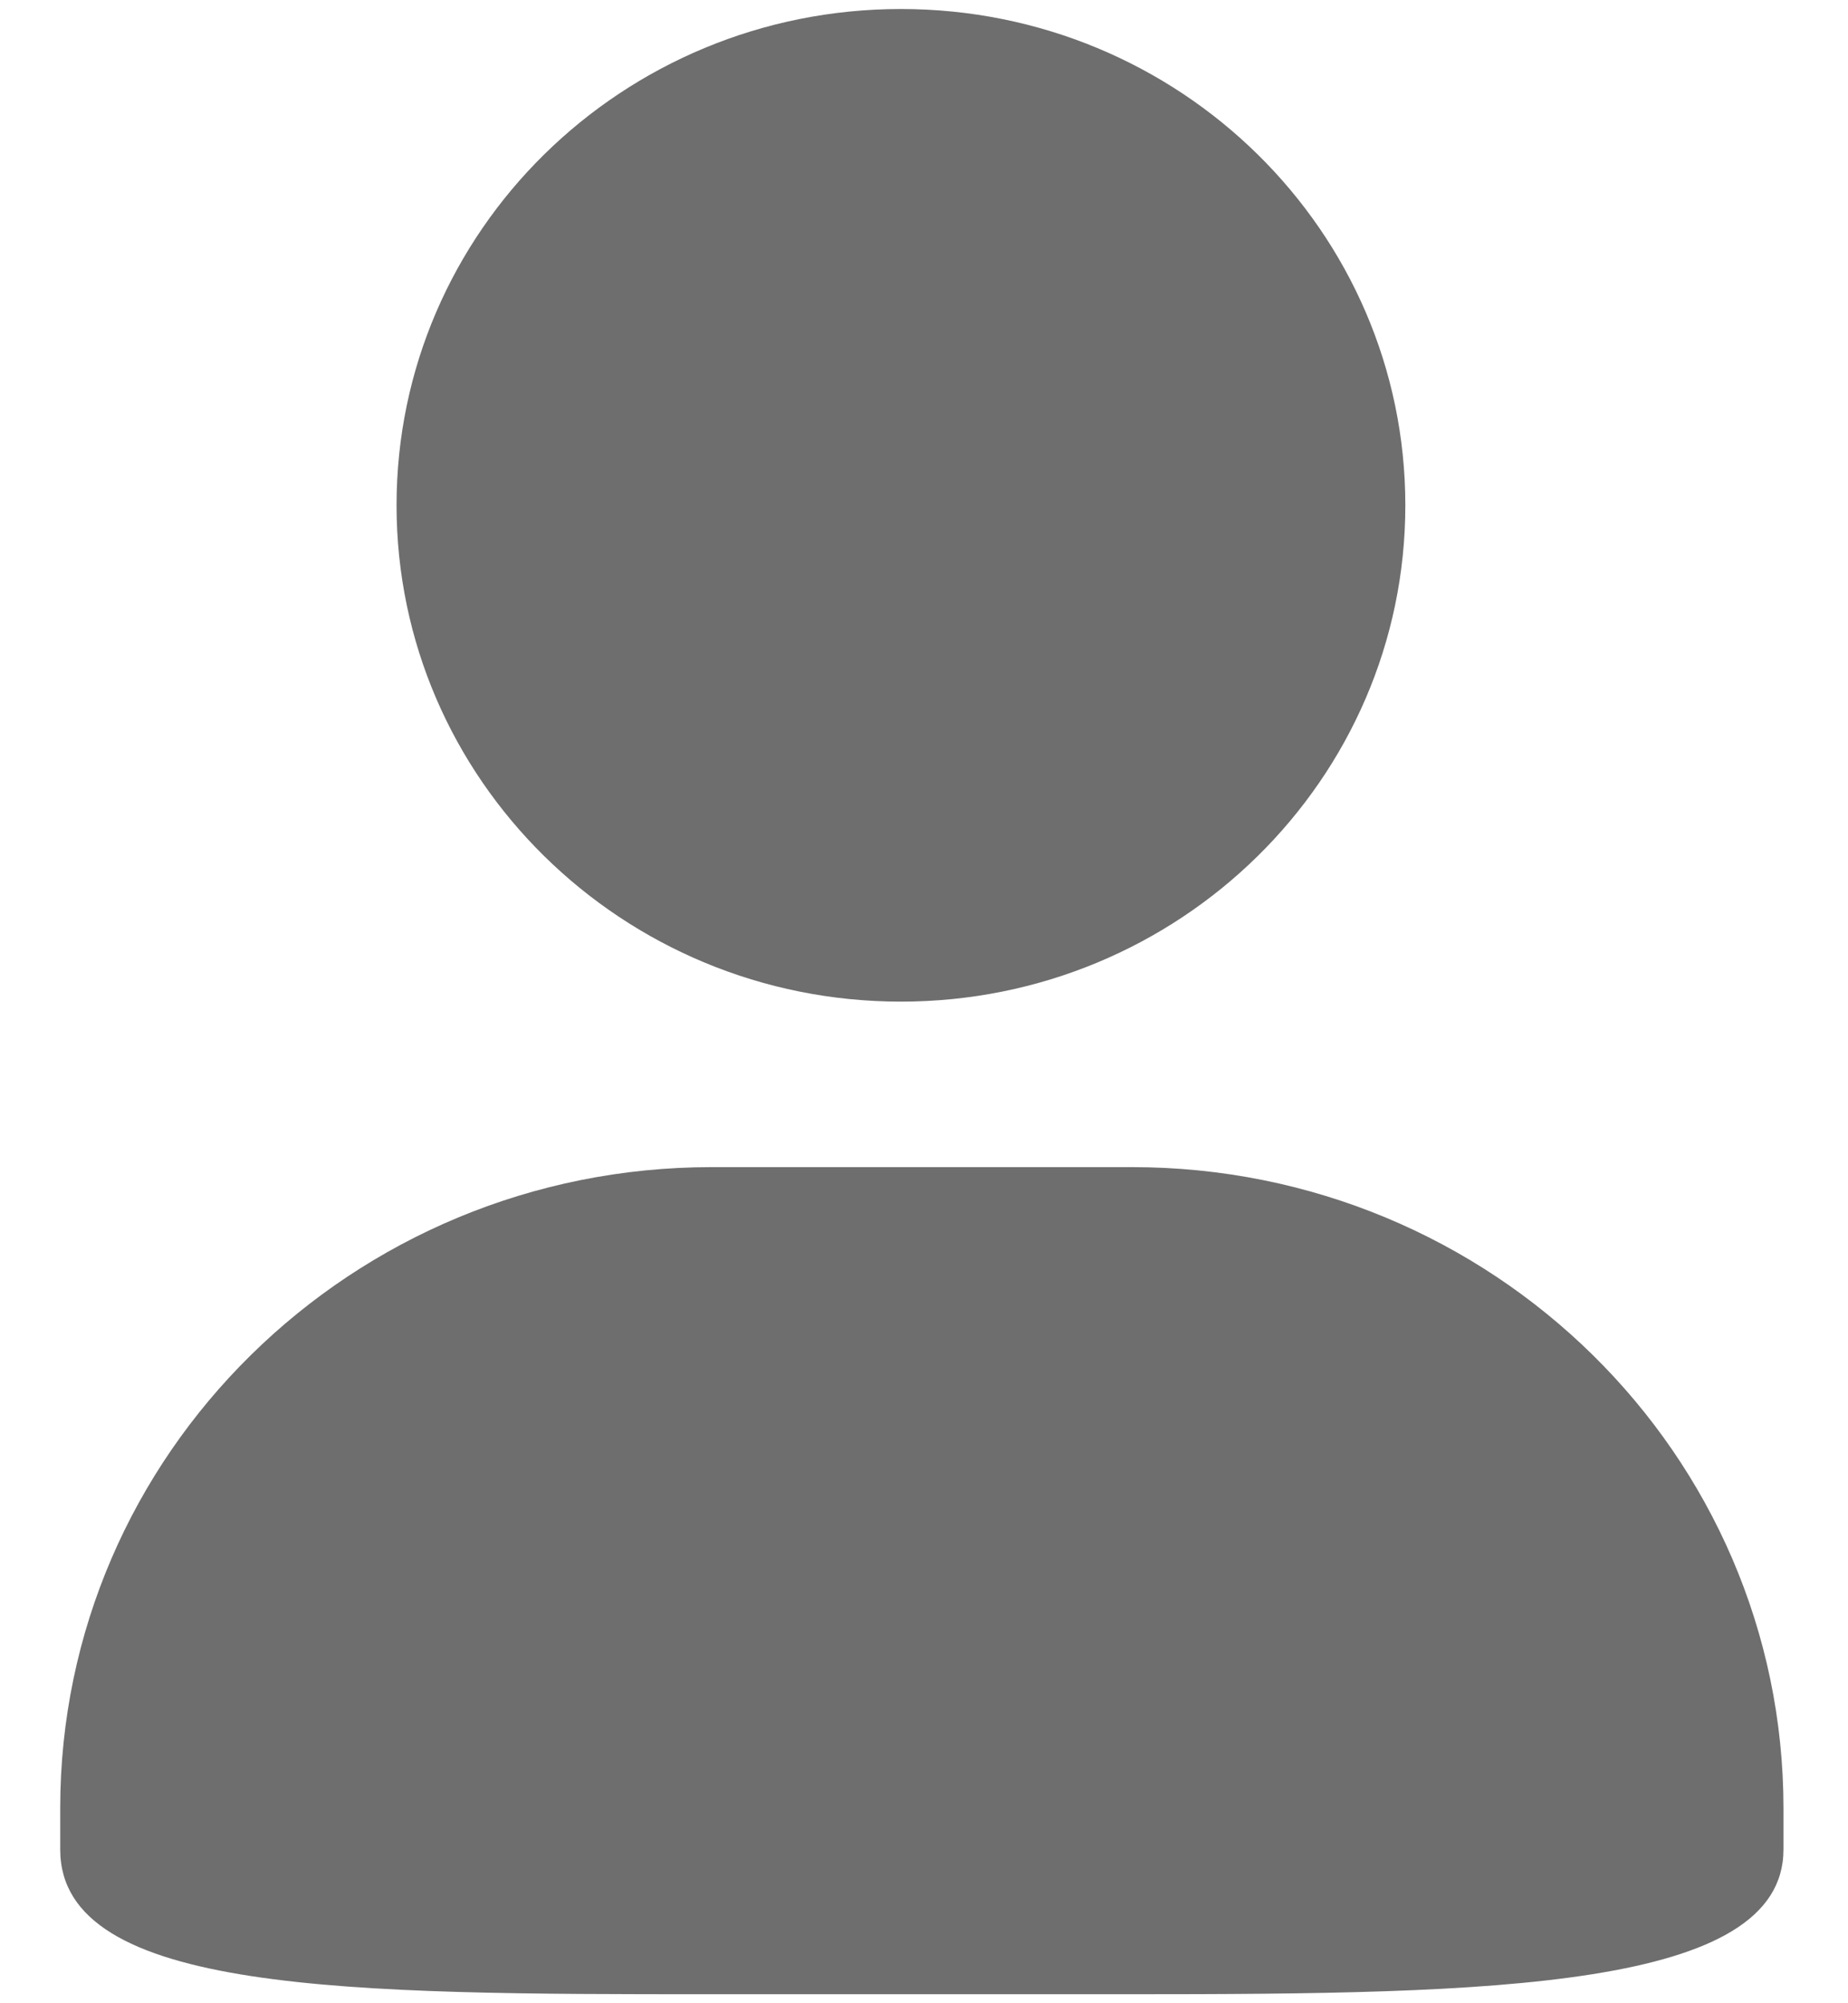 ﻿<?xml version="1.0" encoding="utf-8"?>
<svg version="1.1" xmlns:xlink="http://www.w3.org/1999/xlink" width="24px" height="26px" xmlns="http://www.w3.org/2000/svg">
  <g transform="matrix(1 0 0 1 -597 -357 )">
    <path d="M 5.15 6.558  C 5.15 3.001  8.082 0.117  11.7 0.117  C 15.319 0.117  18.251 3.001  18.251 6.558  C 18.251 10.116  15.316 13  11.7 13  C 8.085 13  5.15 10.116  5.15 6.558  Z M 5.15 6.558  C 5.15 3.001  8.082 0.117  11.7 0.117  C 15.319 0.117  18.251 3.001  18.251 6.558  C 18.251 10.116  15.316 13  11.7 13  C 8.085 13  5.15 10.116  5.15 6.558  Z M 0.782 23.469  C 0.782 18.873  4.571 15.148  9.243 15.148  L 14.702 15.148  C 19.373 15.148  23.162 18.873  23.162 23.469  L 23.162 24.004  C 23.162 25.815  19.373 25.883  14.702 25.883  L 9.243 25.883  C 4.571 25.883  0.782 25.881  0.782 24.004  L 0.782 23.469  Z " fill-rule="nonzero" fill="#6e6e6e" stroke="none" transform="matrix(1 0 0 1 597 357 )" />
  </g>
</svg>